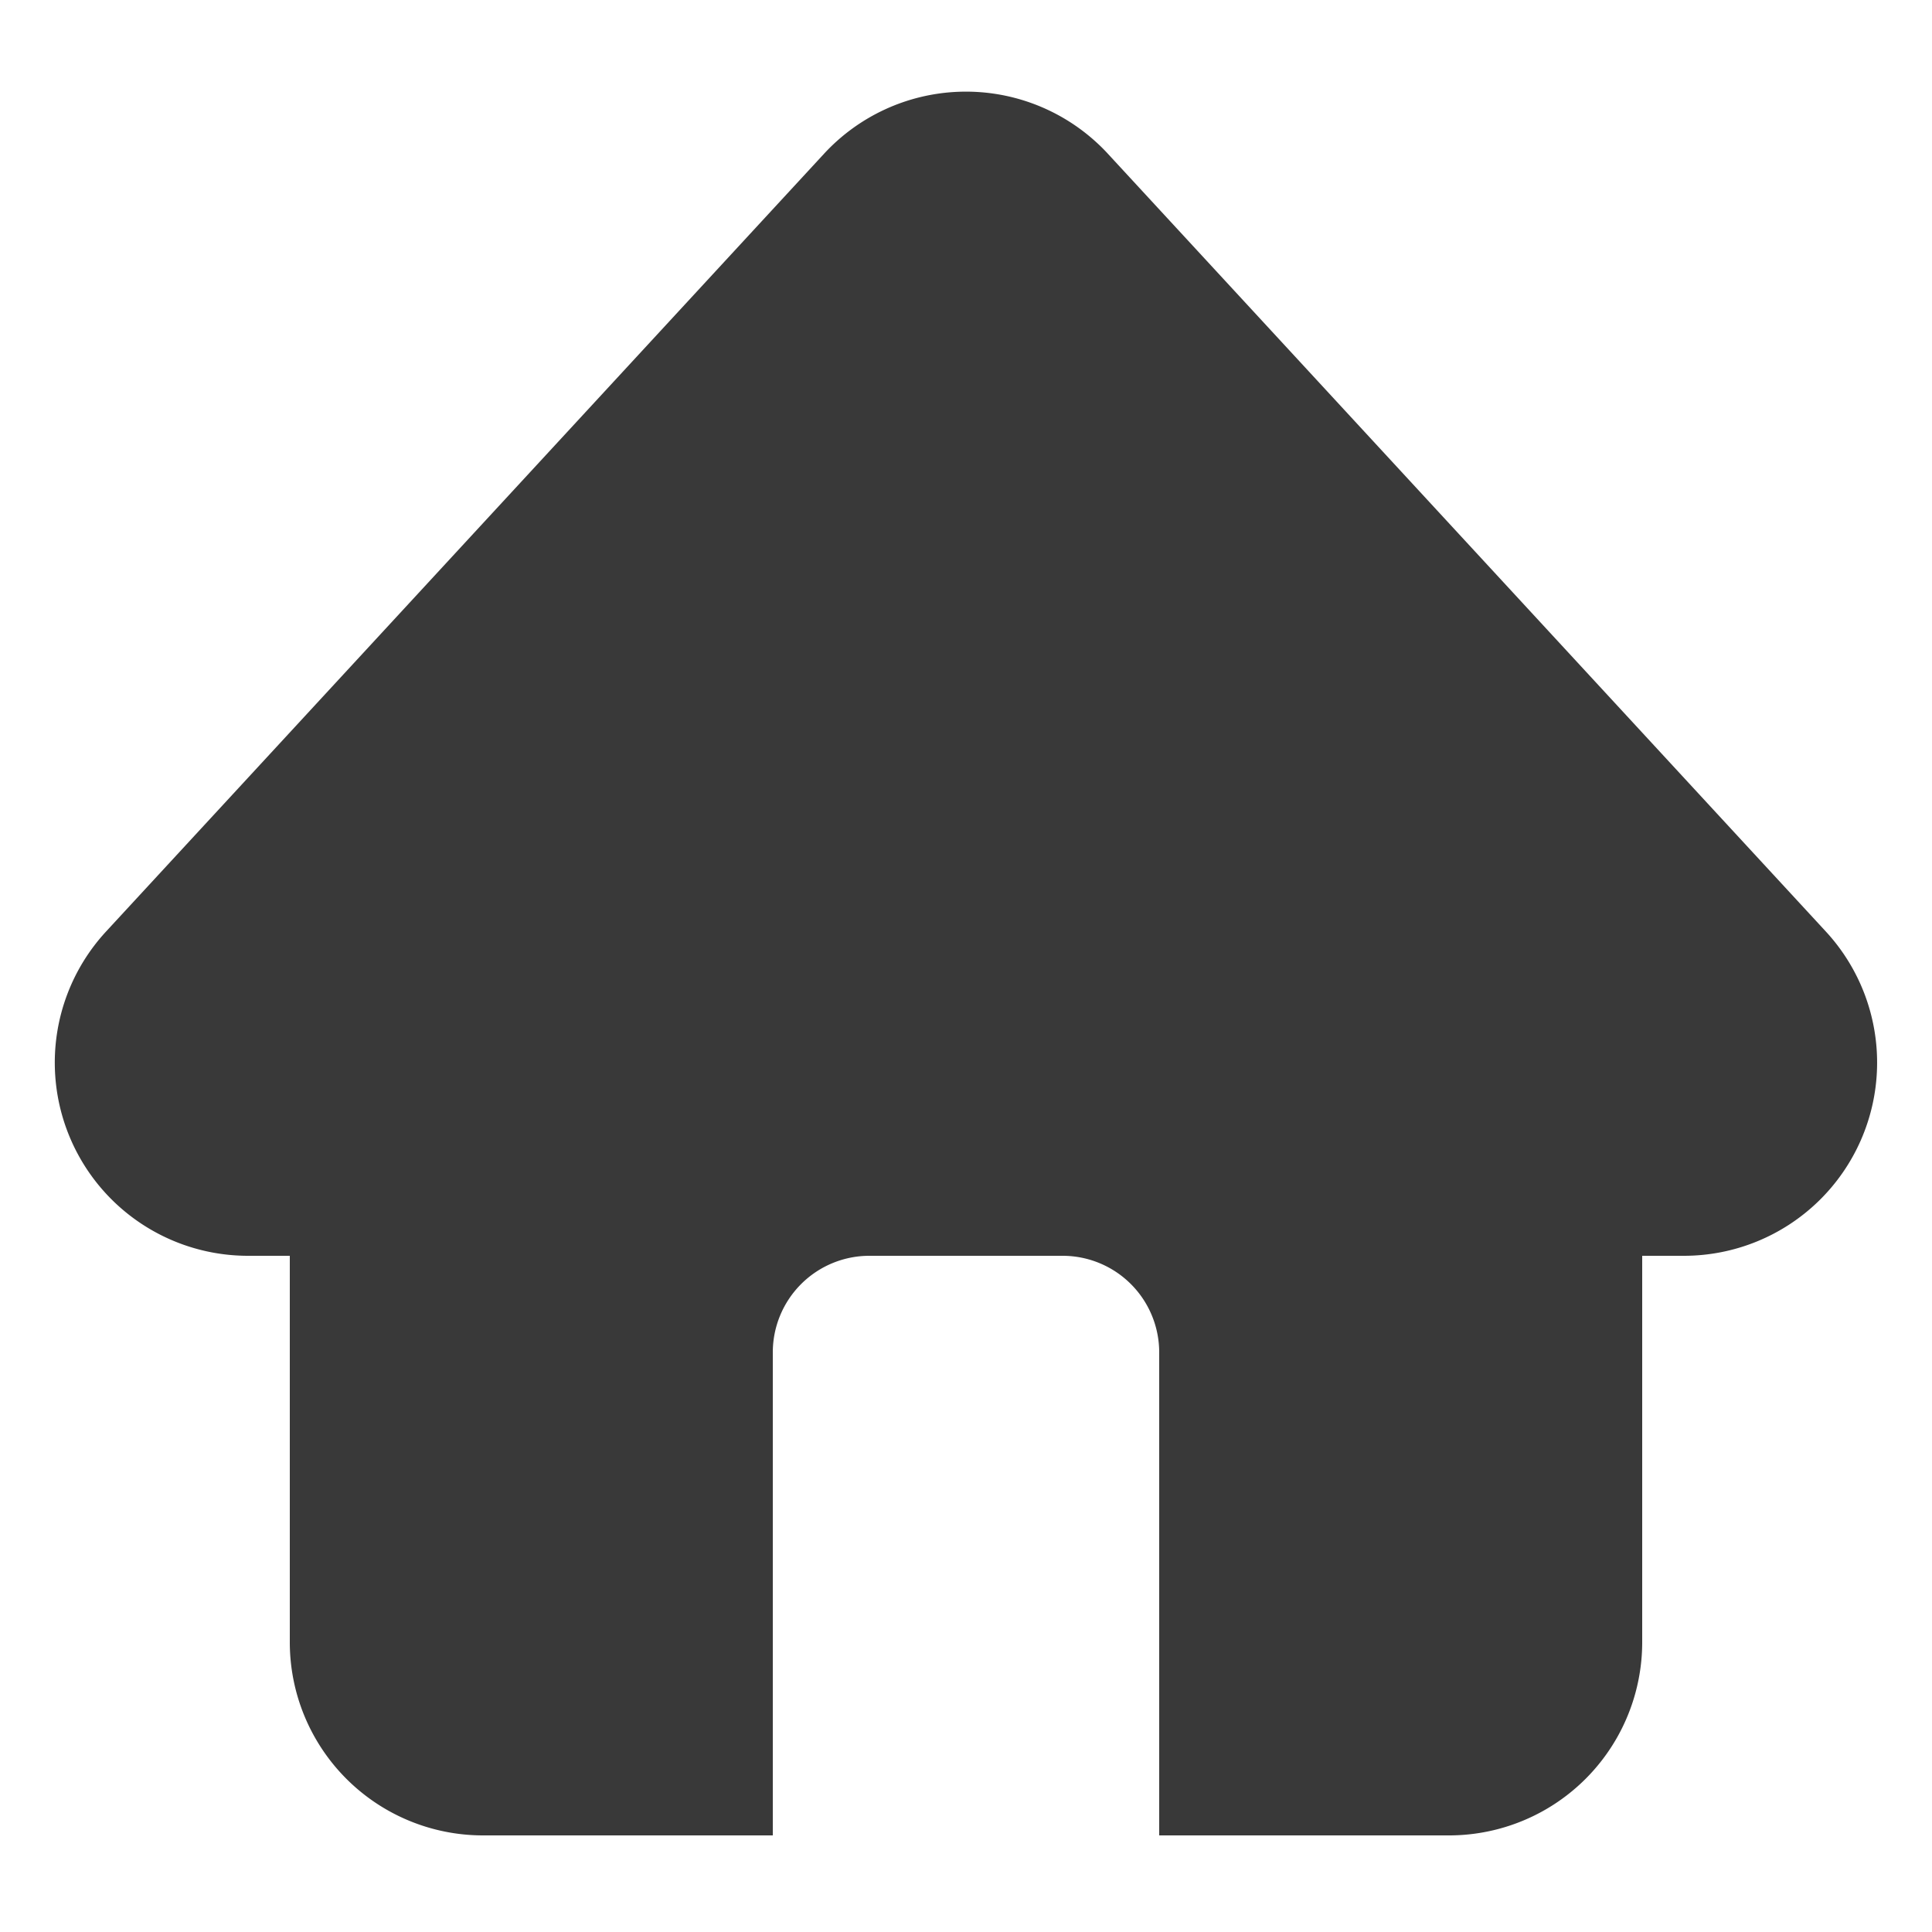 <svg id="Layer_1" data-name="Layer 1" xmlns="http://www.w3.org/2000/svg" width="20" height="20" viewBox="0 0 20 20"><path id="_20x20-a" data-name="20x20-a" d="M8,14v5H5a2,2,0,0,1-2-2V13H2.568a2,2,0,0,1-1.47-3.357L8.53,1.592a2,2,0,0,1,2.826-.113q.059.054.113.113l7.432,8.051A2,2,0,0,1,17.432,13H17v4a2,2,0,0,1-2,2H12V14a1,1,0,0,0-1-1H9A1,1,0,0,0,8,14Z" fill="#393939" fill-rule="evenodd"/></svg>